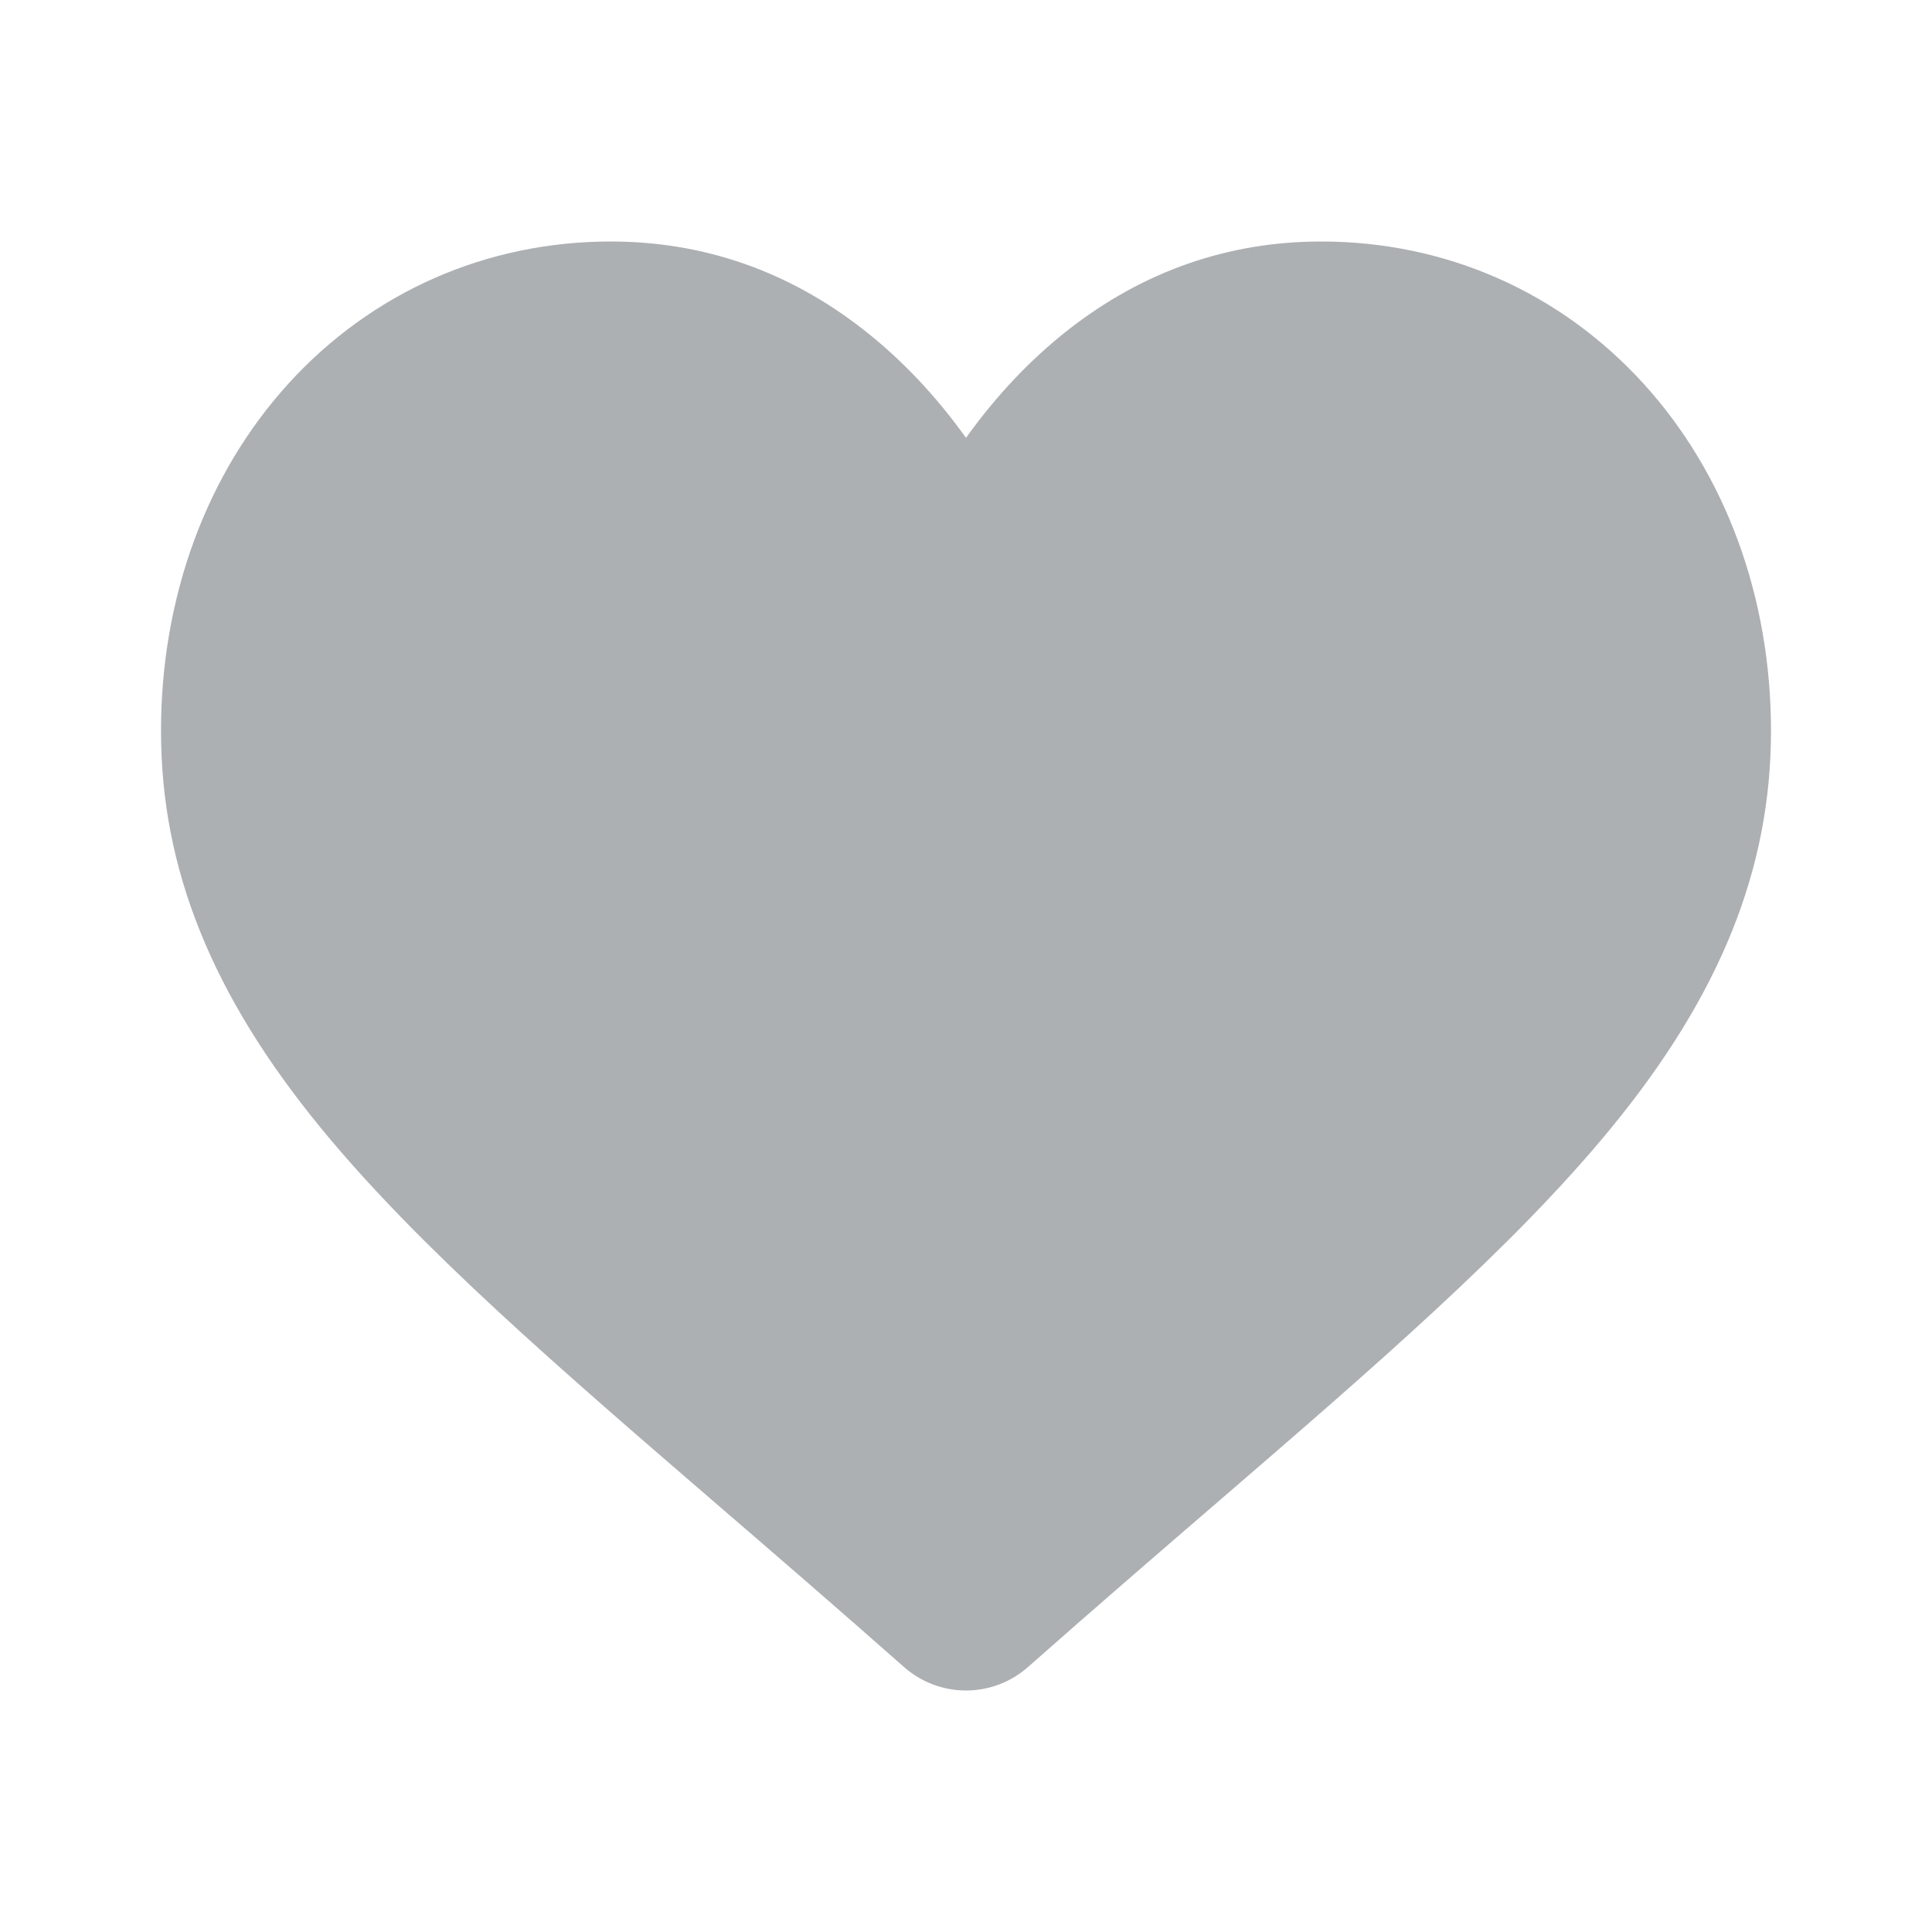 <svg width="24" height="24" viewBox="0 0 24 24" fill="none" xmlns="http://www.w3.org/2000/svg">
<path d="M20.413 4.762C19.378 3.626 17.957 3 16.413 3C15.258 3 14.201 3.369 13.27 4.097C12.801 4.465 12.375 4.915 12 5.439C11.625 4.915 11.199 4.465 10.729 4.097C9.799 3.369 8.741 3 7.587 3C6.043 3 4.622 3.626 3.586 4.762C2.564 5.884 2 7.418 2 9.08C2 10.791 2.63 12.358 3.984 14.01C5.194 15.487 6.934 16.987 8.949 18.724C9.637 19.317 10.417 19.99 11.227 20.706C11.441 20.896 11.715 21 12 21C12.285 21 12.559 20.896 12.773 20.706C13.583 19.99 14.363 19.317 15.051 18.724C17.066 16.987 18.806 15.487 20.017 14.009C21.37 12.358 22 10.791 22 9.08C22 7.418 21.436 5.884 20.413 4.762Z" fill="#ADB0B3"/>
</svg>
